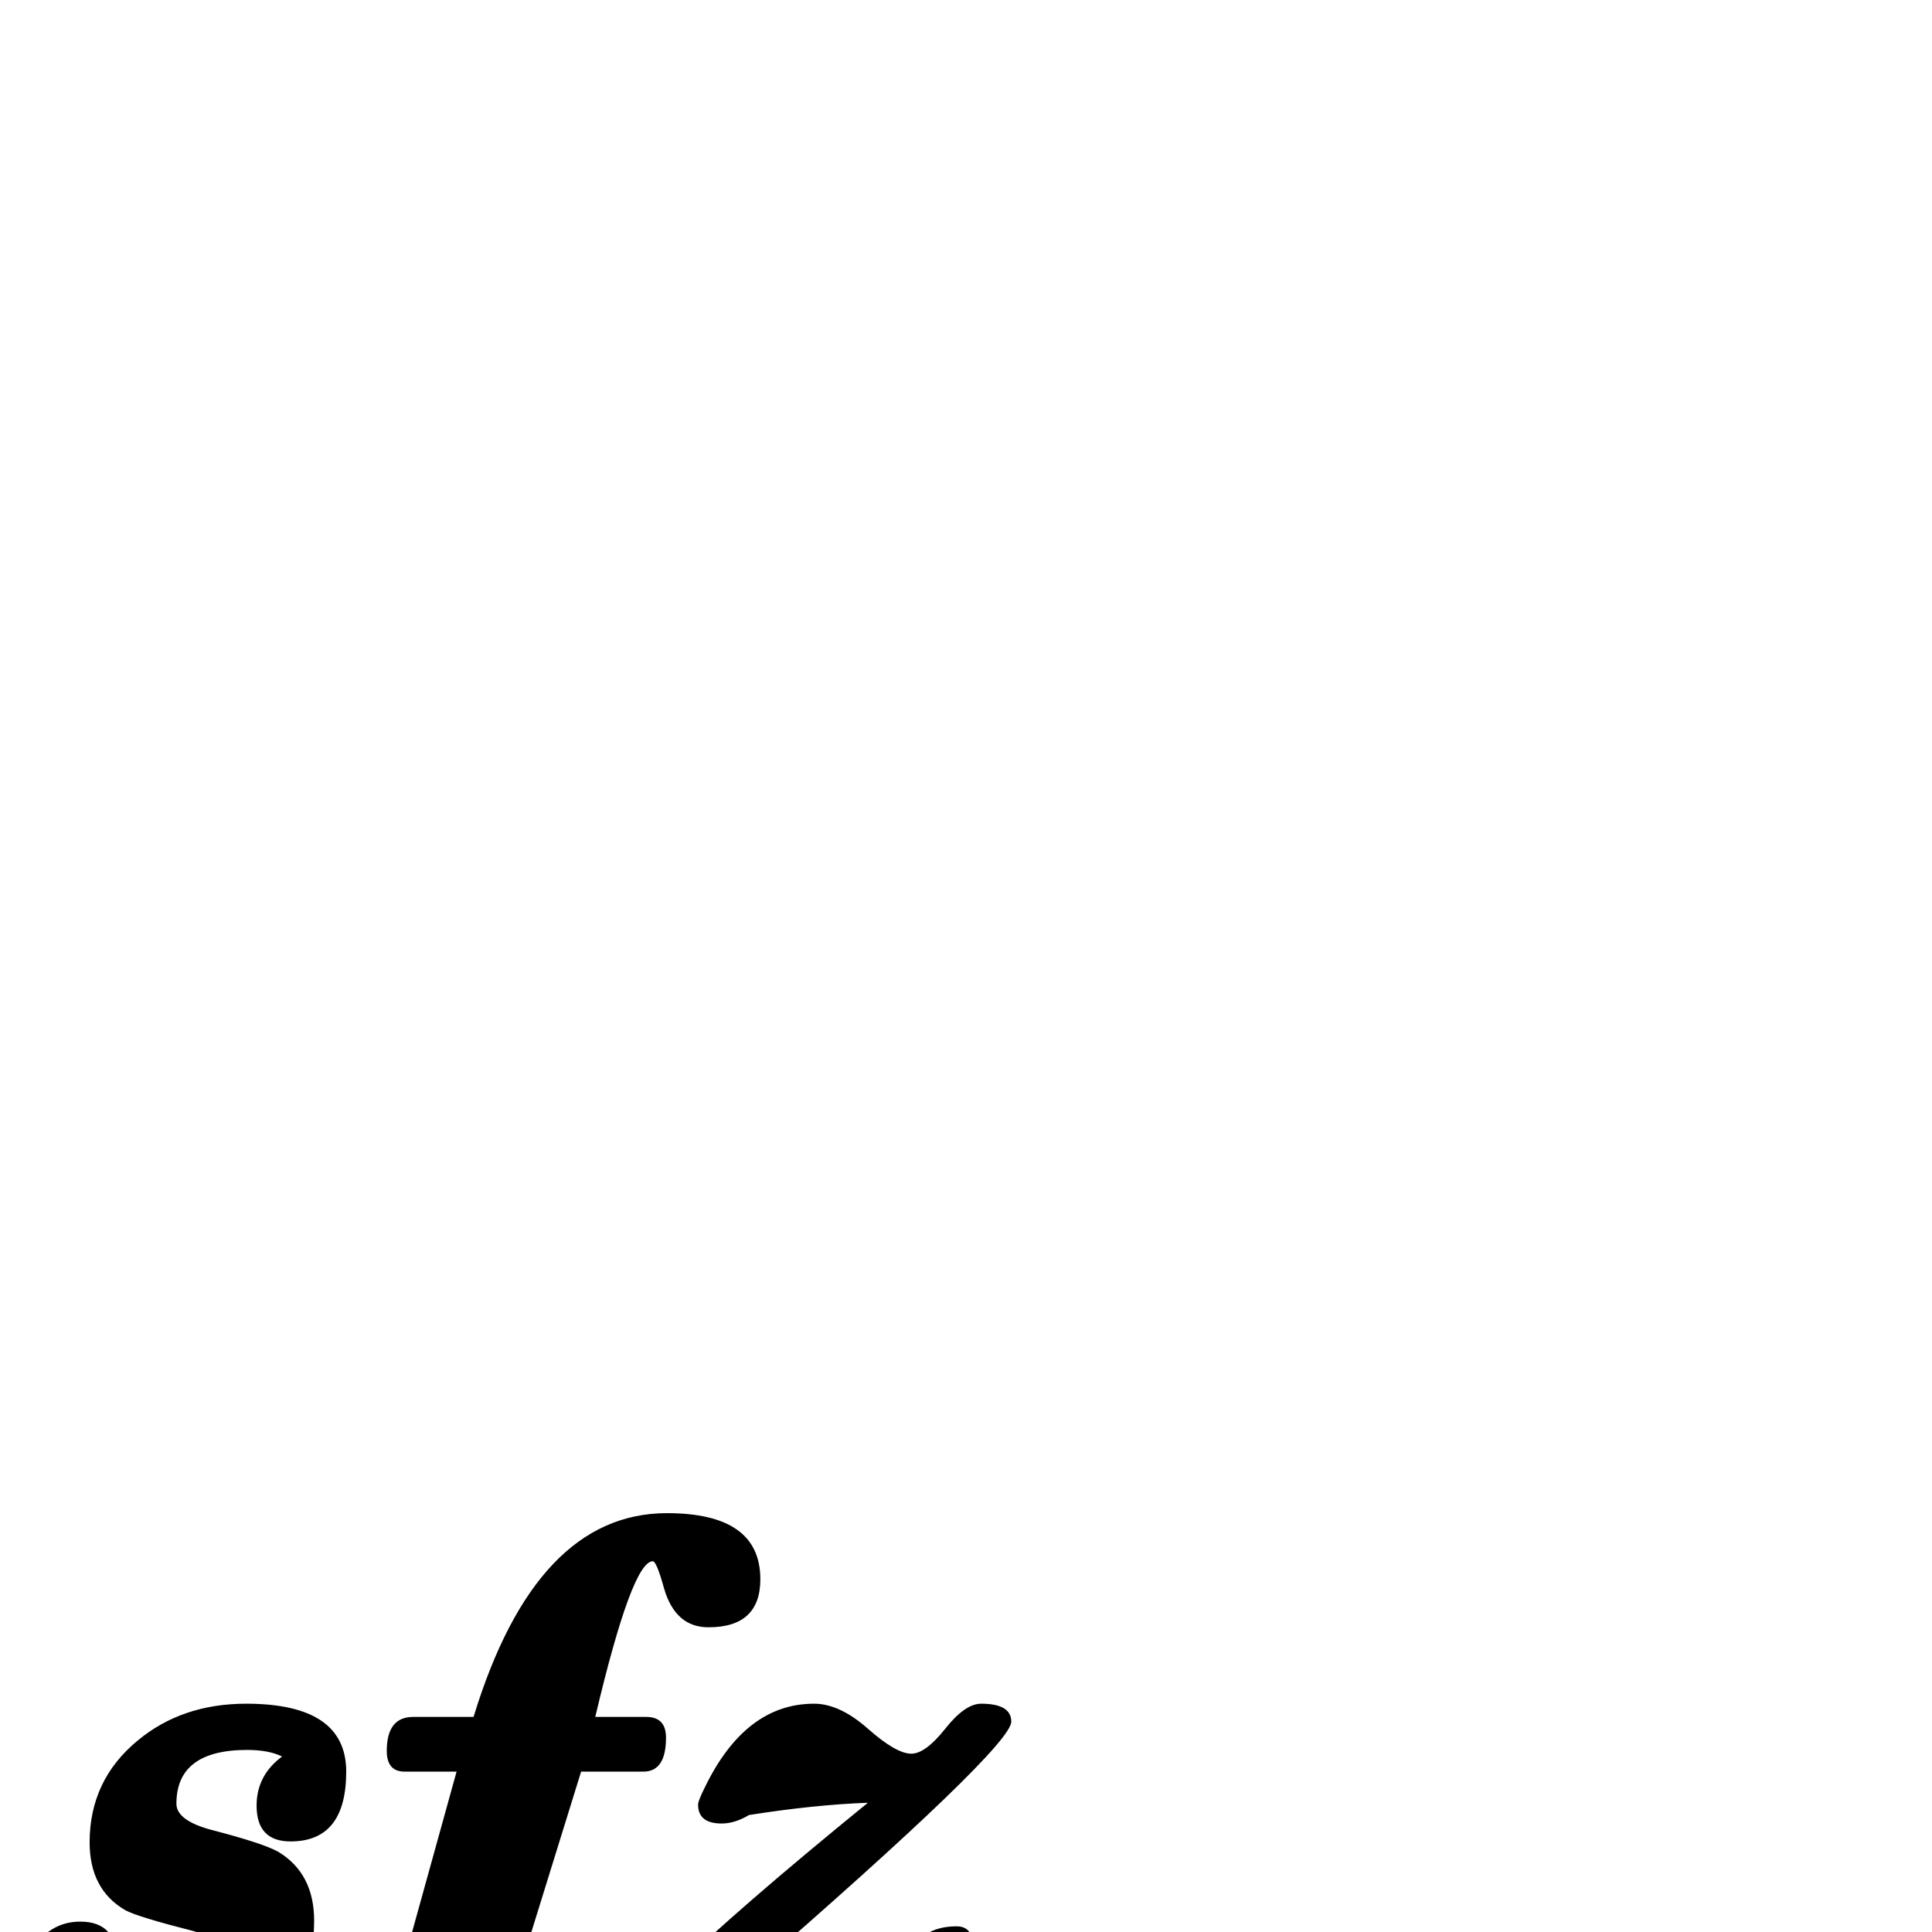 <?xml version="1.0" standalone="no"?>
<!DOCTYPE svg PUBLIC "-//W3C//DTD SVG 1.1//EN" "http://www.w3.org/Graphics/SVG/1.1/DTD/svg11.dtd" >
<svg viewBox="0 -442 2048 2048">
  <g transform="matrix(1 0 0 -1 0 1606)">
   <path fill="currentColor"
d="M1072 223q0 -27 -282 -272q36 3 109 7q53 2 68 25t47 23q17 0 17 -20q0 -4 -2 -8q-49 -131 -158 -131q-27 0 -57.5 27t-45.5 27q-24 0 -86 -54h-10q-31 0 -31 18q0 45 279 272q-56 -2 -126 -13q-15 -9 -29 -9q-25 0 -25 20q0 4 7 18q43 89 116 89q27 0 57 -26.5t46 -26.5
q15 0 36 26.5t38 26.5q32 0 32 -19zM806 374q0 -51 -55 -51q-35 0 -47 41q-8 29 -12 29q-22 0 -61 -165h54q21 0 21 -22q0 -36 -24 -36h-66l-62 -200q-93 -299 -232 -299q-96 0 -96 68q0 56 53 56q38 0 46.5 -36.5t15.5 -36.5q19 0 54 127l89 321h-55q-19 0 -19 22
q0 36 28 36h64q66 216 205 216q99 0 99 -70zM367 170q0 -74 -59 -74q-36 0 -36 38q0 32 27 52q-14 7 -37 7q-75 0 -75 -57q0 -18 38 -28q54 -14 70 -23q38 -23 38 -73q0 -77 -59 -123q-54 -42 -133 -42q-125 0 -125 79q0 31 19.5 58t49.5 27q39 0 39 -42q0 -43 -35 -64
q19 -9 50 -9q104 0 104 73q0 21 -38 32q-59 15 -72 22q-38 22 -38 72q0 66 51 108q47 39 115 39q106 0 106 -72z" />
  </g>

</svg>
